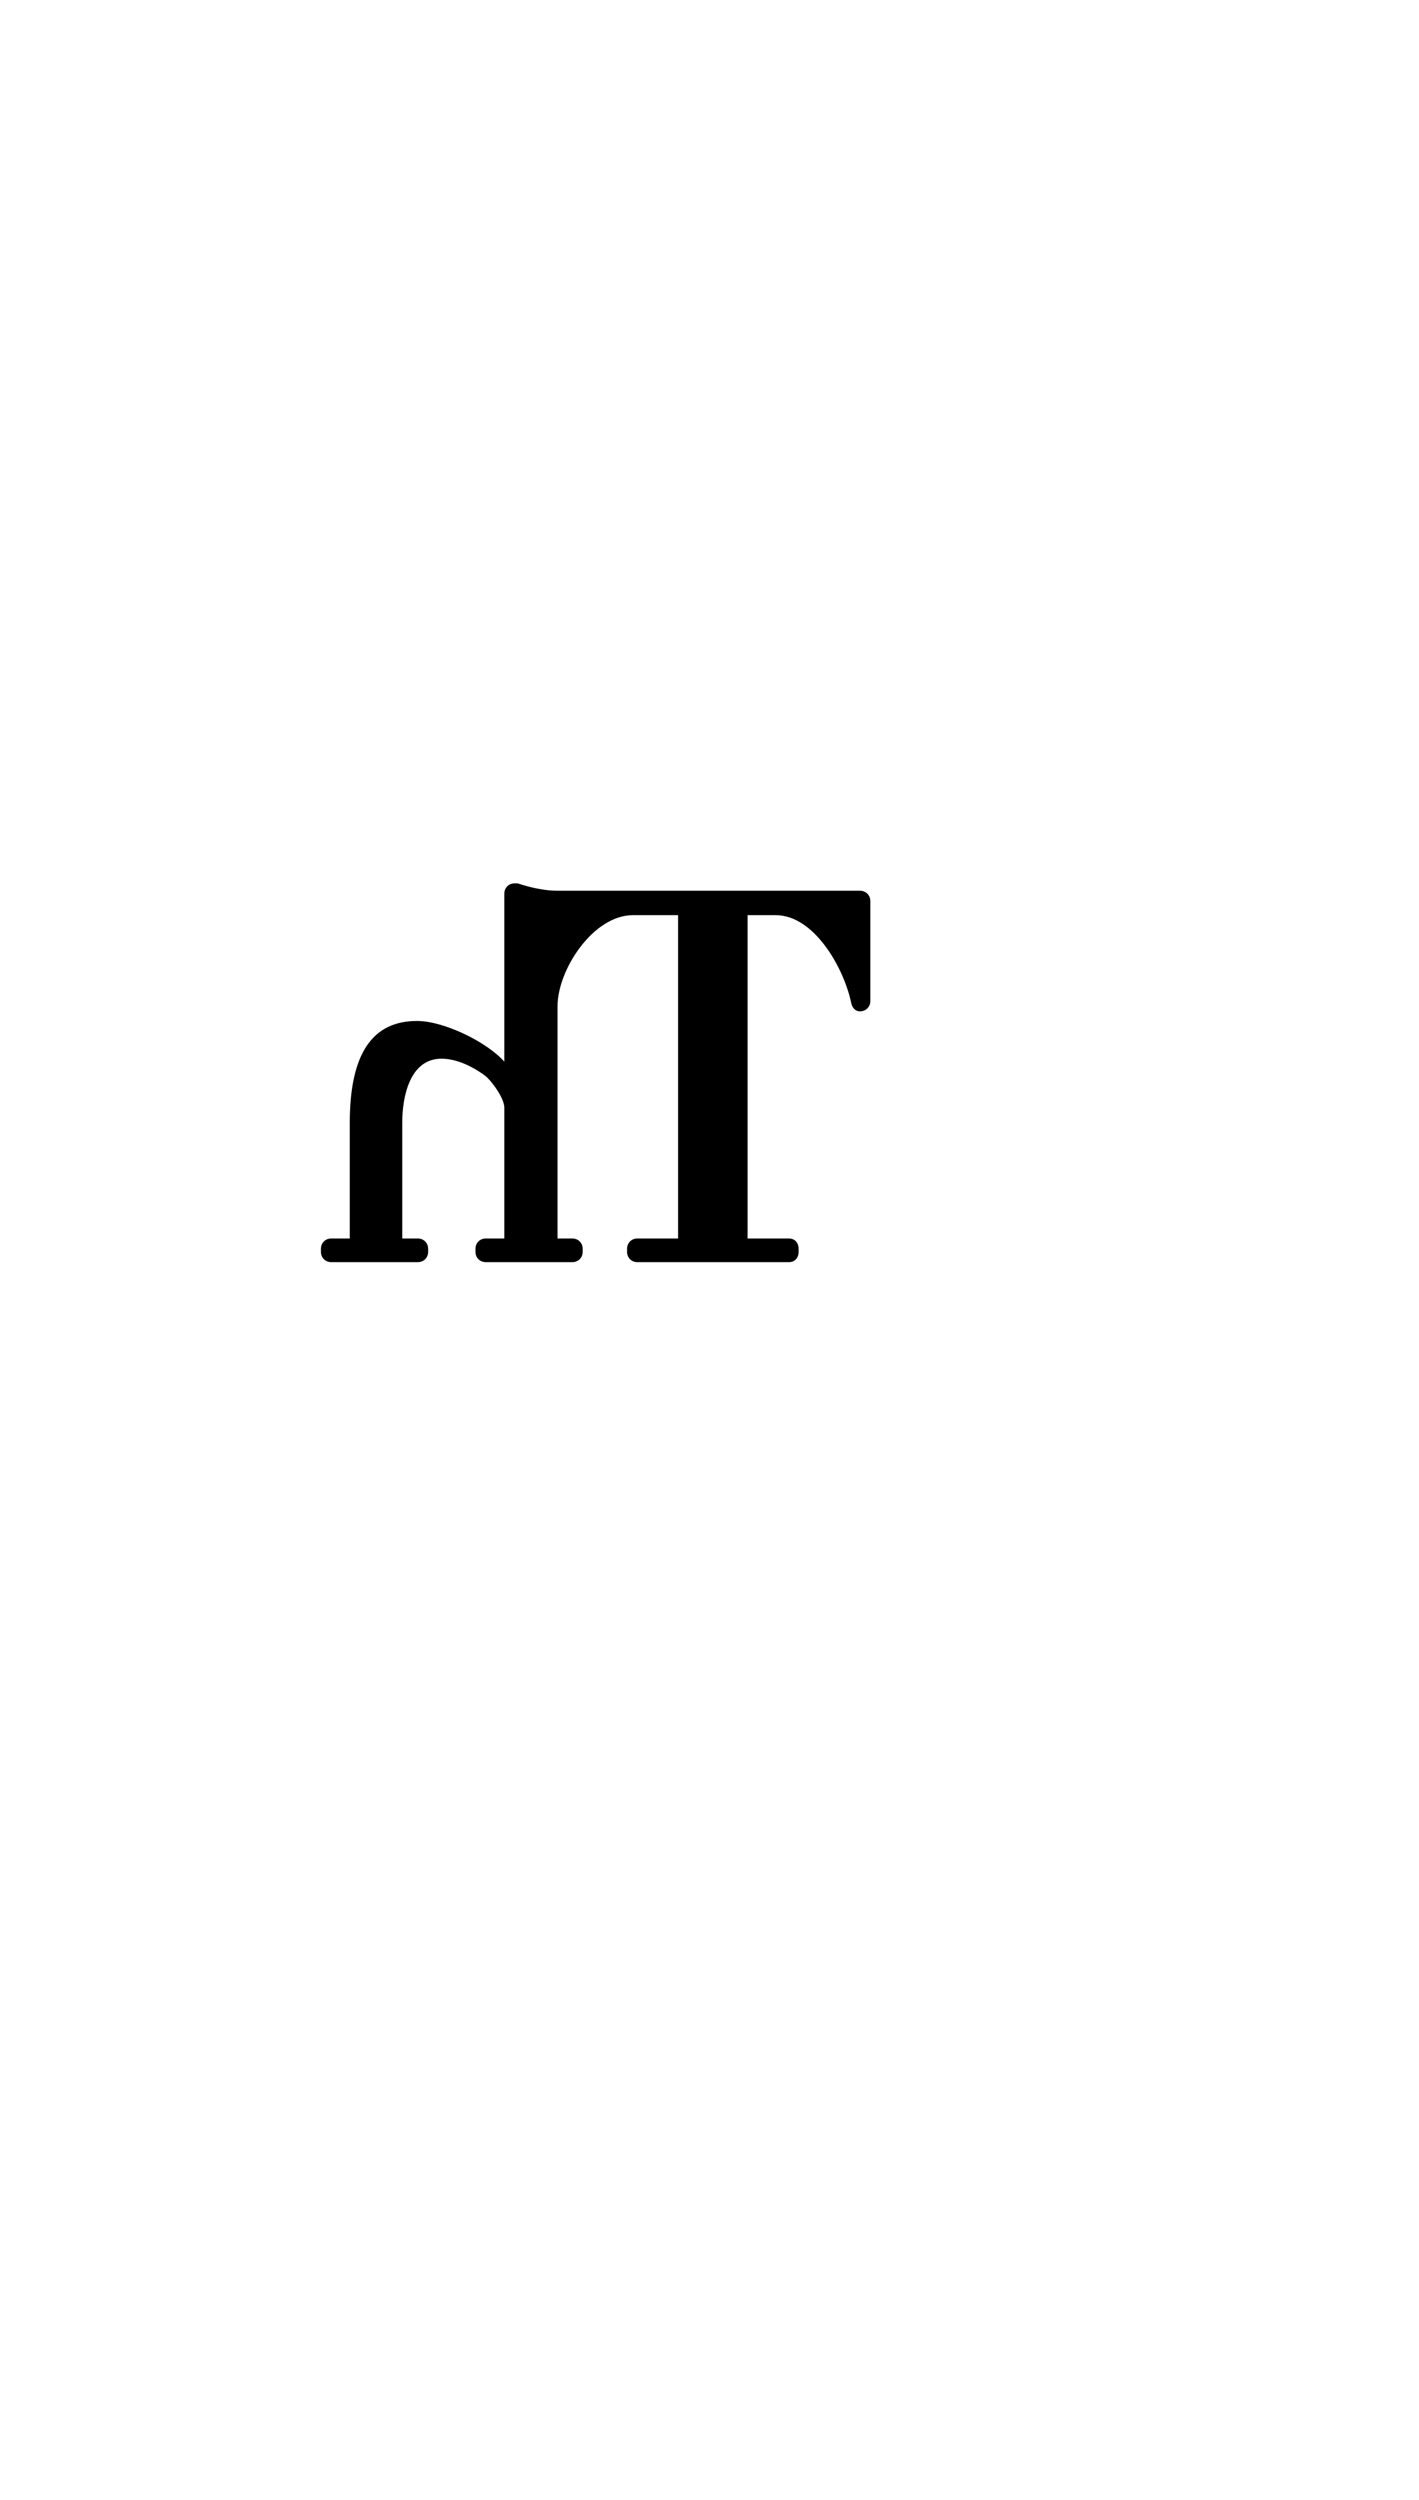 <?xml version="1.0" standalone="no"?>
<svg
    xmlns="http://www.w3.org/2000/svg"
    viewBox="-434 -1392 1919 2751"
    width="2353"
    height="4143"
    >
    <g transform="matrix(1 0 0 -1 0 0)">
        <path style="fill: #000000" d="M248 32v177c0 13 -18 37 -26 43c-19 14 -40 23 -59 23c-43 0 -53 -52 -53 -86v-157h21c8 0 14 -6 14 -14v-4c0 -8 -6 -14 -14 -14h-117c-8 0 -14 6 -14 14v4c0 8 6 14 14 14h25v156c0 96 32 138 91 138c36 0 94 -28 118 -55v227c0 8 6 14 14 14h4c15 -5 35 -10 54 -10 h409c8 0 14 -6 14 -14v-135c0 -8 -6 -14 -14 -14c-7 0 -11 6 -12 12c-10 47 -50 118 -102 118h-38v-437h56c8 0 13 -6 13 -14v-4c0 -8 -5 -14 -13 -14h-205c-8 0 -14 6 -14 14v4c0 8 6 14 14 14h55v437h-61c-54 0 -102 -74 -102 -123v-314h20c8 0 14 -6 14 -14v-4 c0 -8 -6 -14 -14 -14h-117c-8 0 -14 6 -14 14v4c0 8 6 14 14 14h25z" />
    </g>
</svg>
